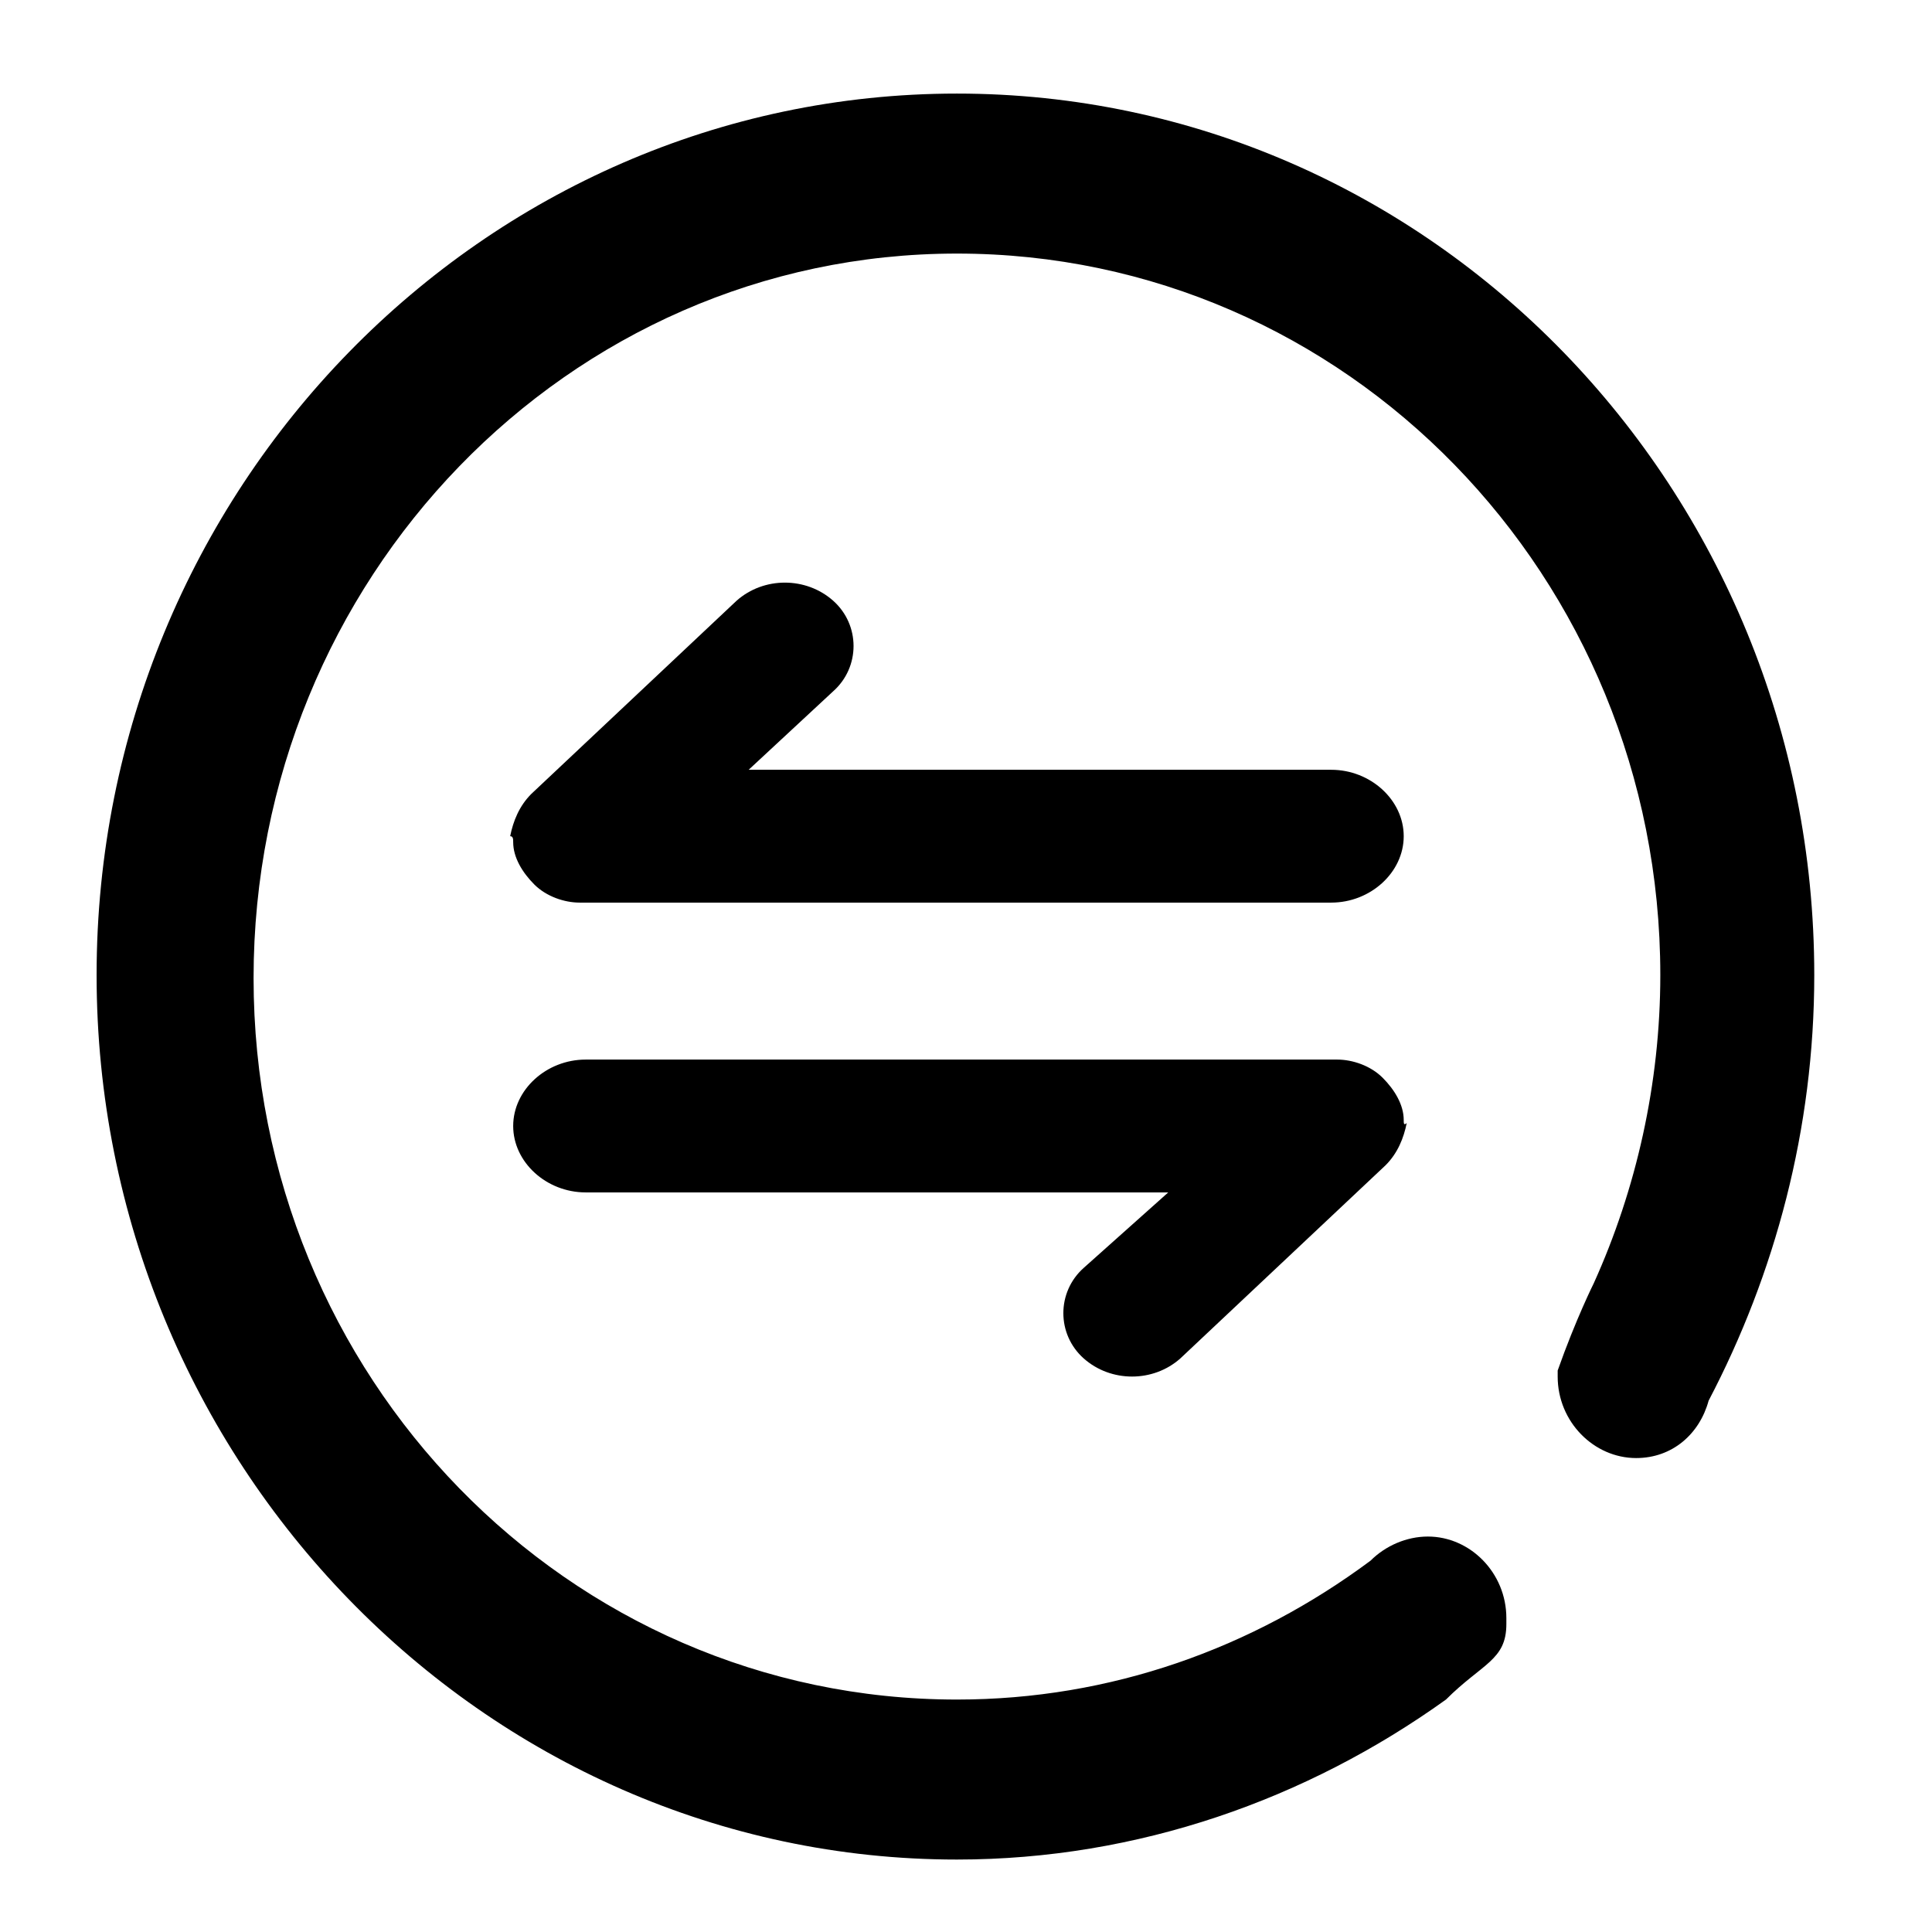 <?xml version="1.0" standalone="no"?><!DOCTYPE svg PUBLIC "-//W3C//DTD SVG 1.1//EN" "http://www.w3.org/Graphics/SVG/1.1/DTD/svg11.dtd"><svg t="1681411377030" class="icon" viewBox="0 0 1024 1024" version="1.1" xmlns="http://www.w3.org/2000/svg" p-id="7423" xmlns:xlink="http://www.w3.org/1999/xlink" width="128" height="128"><path d="M507.2 49.6C256 49.6 51.2 259.2 51.2 516.8S256 985.6 507.2 985.6c96 0 185.6-32 259.2-84.8 19.2-19.2 32-20.8 32-40l0-3.2c0-24-19.2-43.2-41.6-43.2-11.2 0-22.4 4.8-30.4 12.8-62.4 46.4-137.6 73.6-219.2 73.6-206.4 0-372.8-171.2-372.8-382.4 0-211.2 166.4-384 372.8-384S880 305.6 880 516.8c0 57.6-12.8 113.6-35.2 163.2 0 0-9.6 19.2-19.2 46.4l0 3.2c0 24 19.2 43.2 41.6 43.2 19.2 0 33.6-12.8 38.4-30.4l0 0c35.2-67.2 56-144 56-225.6C961.6 259.2 758.4 49.6 507.2 49.6L507.2 49.6zM272 446.4c0 8 4.8 16 11.2 22.4 6.4 6.4 16 9.6 24 9.6l0 0c1.6 0 3.2 0 3.2 0l395.2 0c20.8 0 38.4-16 38.4-35.2 0-19.2-17.6-35.2-38.4-35.2l-308.8 0 44.8-41.6c14.4-12.8 14.4-35.2 0-48-14.4-12.8-36.8-12.8-51.2 0l-108.8 102.4c-6.4 6.4-9.6 14.4-11.2 22.4l0 0C272 443.2 272 444.8 272 446.4L272 446.4 272 446.4 272 446.4zM744 593.6c0-8-4.8-16-11.2-22.4-6.4-6.4-16-9.6-24-9.6l0 0c-1.6 0-3.2 0-3.2 0l-395.2 0c-20.8 0-38.4 16-38.4 35.2 0 19.2 17.6 35.2 38.4 35.2l308.8 0L574.4 672c-14.4 12.8-14.4 35.2 0 48 14.4 12.8 36.8 12.8 51.2 0l108.8-102.4c6.4-6.4 9.6-14.4 11.2-22.4l0 0C744 596.8 744 595.2 744 593.6L744 593.6 744 593.6 744 593.6zM576 739.2"  p-id="7424" data-spm-anchor-id="a313x.7781069.0.i0" class="selected"></path></svg>